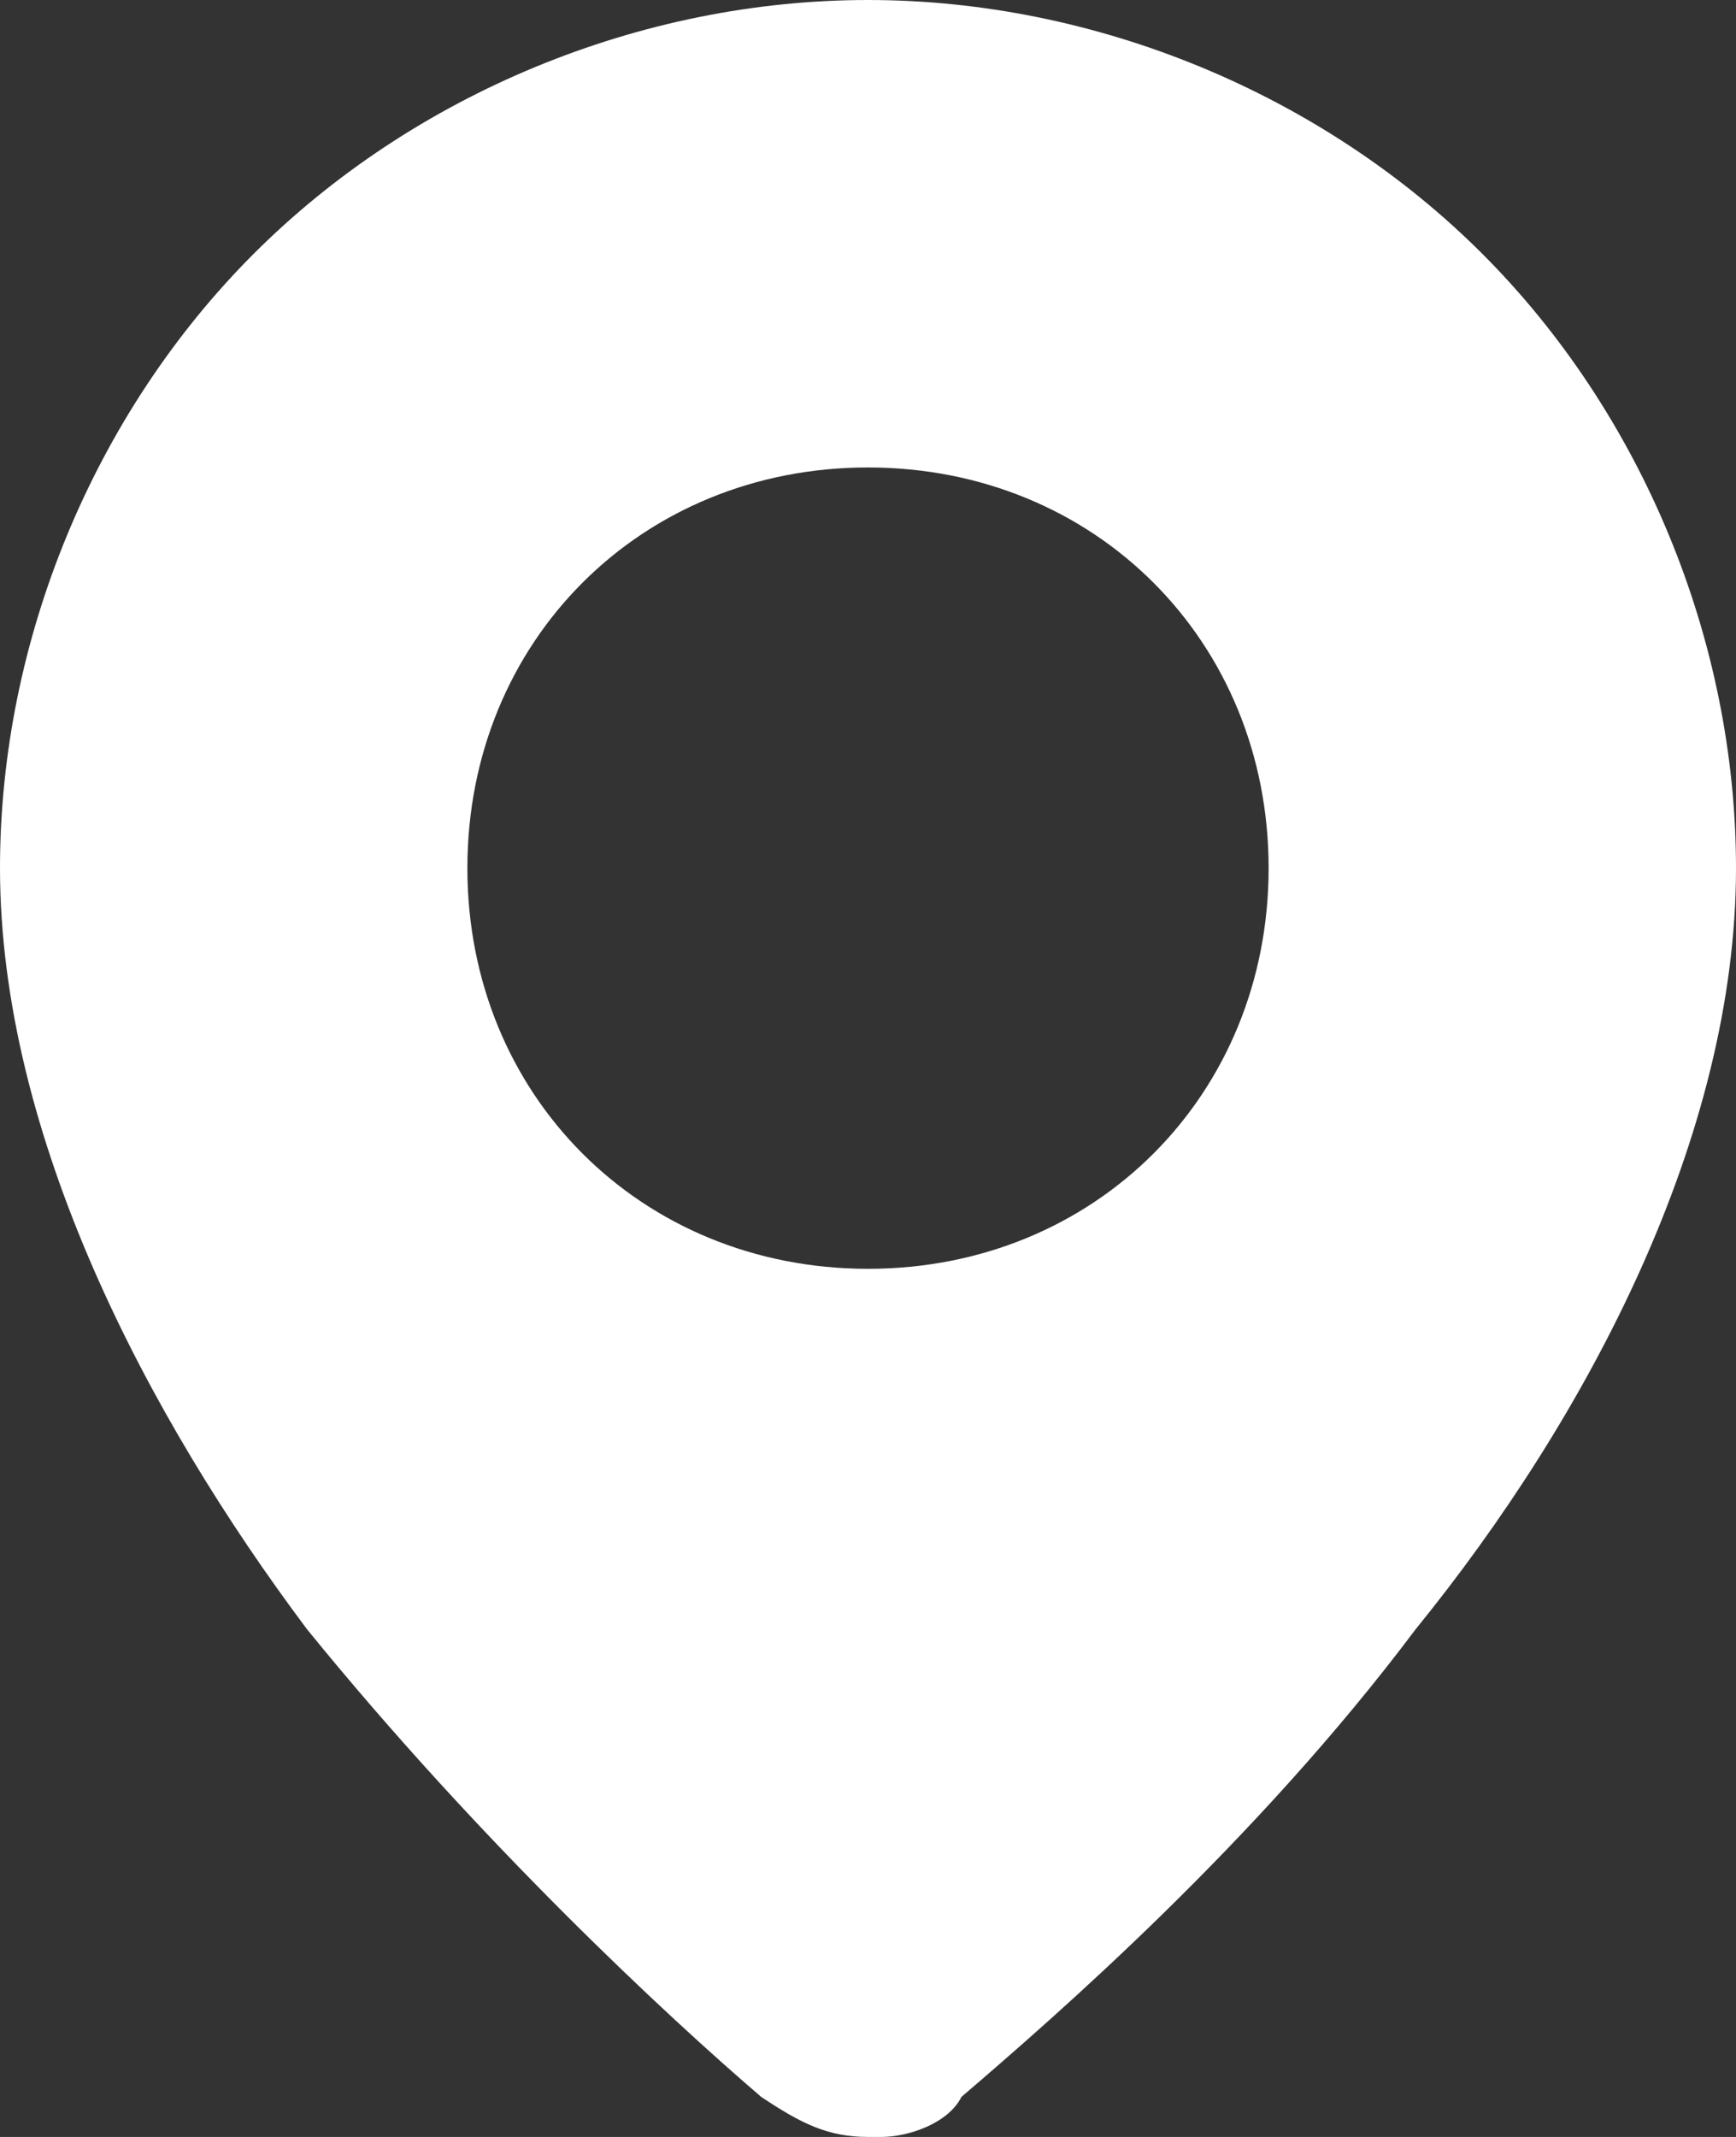 <?xml version="1.0" encoding="utf-8"?>
<!-- Generator: Adobe Illustrator 25.0.0, SVG Export Plug-In . SVG Version: 6.00 Build 0)  -->
<svg version="1.1" id="Layer_1" xmlns="http://www.w3.org/2000/svg" xmlns:xlink="http://www.w3.org/1999/xlink" x="0px" y="0px"
	 viewBox="0 0 13 16" style="enable-background:new 0 0 13 16;" xml:space="preserve">
<rect x="0" y="0" width="13" height="16" fill="#333333" stroke="none"/>
<style type="text/css">
	.st0{fill:#FFFFFF;}
</style>
<path class="st0" d="M6.5,0c1.7,0,3.4,0.7,4.6,1.9C12.3,3.1,13,4.8,13,6.5c0,2-1.1,4.1-2.4,5.7c-1.2,1.6-2.7,2.9-3.4,3.5
	c0,0,0,0,0,0C7.1,15.9,6.8,16,6.6,16l-0.1,0c-0.3,0-0.5-0.1-0.8-0.3c0,0,0,0,0,0c-0.7-0.6-2.1-1.9-3.4-3.5C1.1,10.6,0,8.5,0,6.5
	c0-1.7,0.7-3.4,1.9-4.6C3.1,0.7,4.8,0,6.5,0z M6.5,3.5c-1.7,0-3,1.3-3,3s1.3,3,3,3s3-1.3,3-3S8.2,3.5,6.5,3.5z"/>
</svg>

